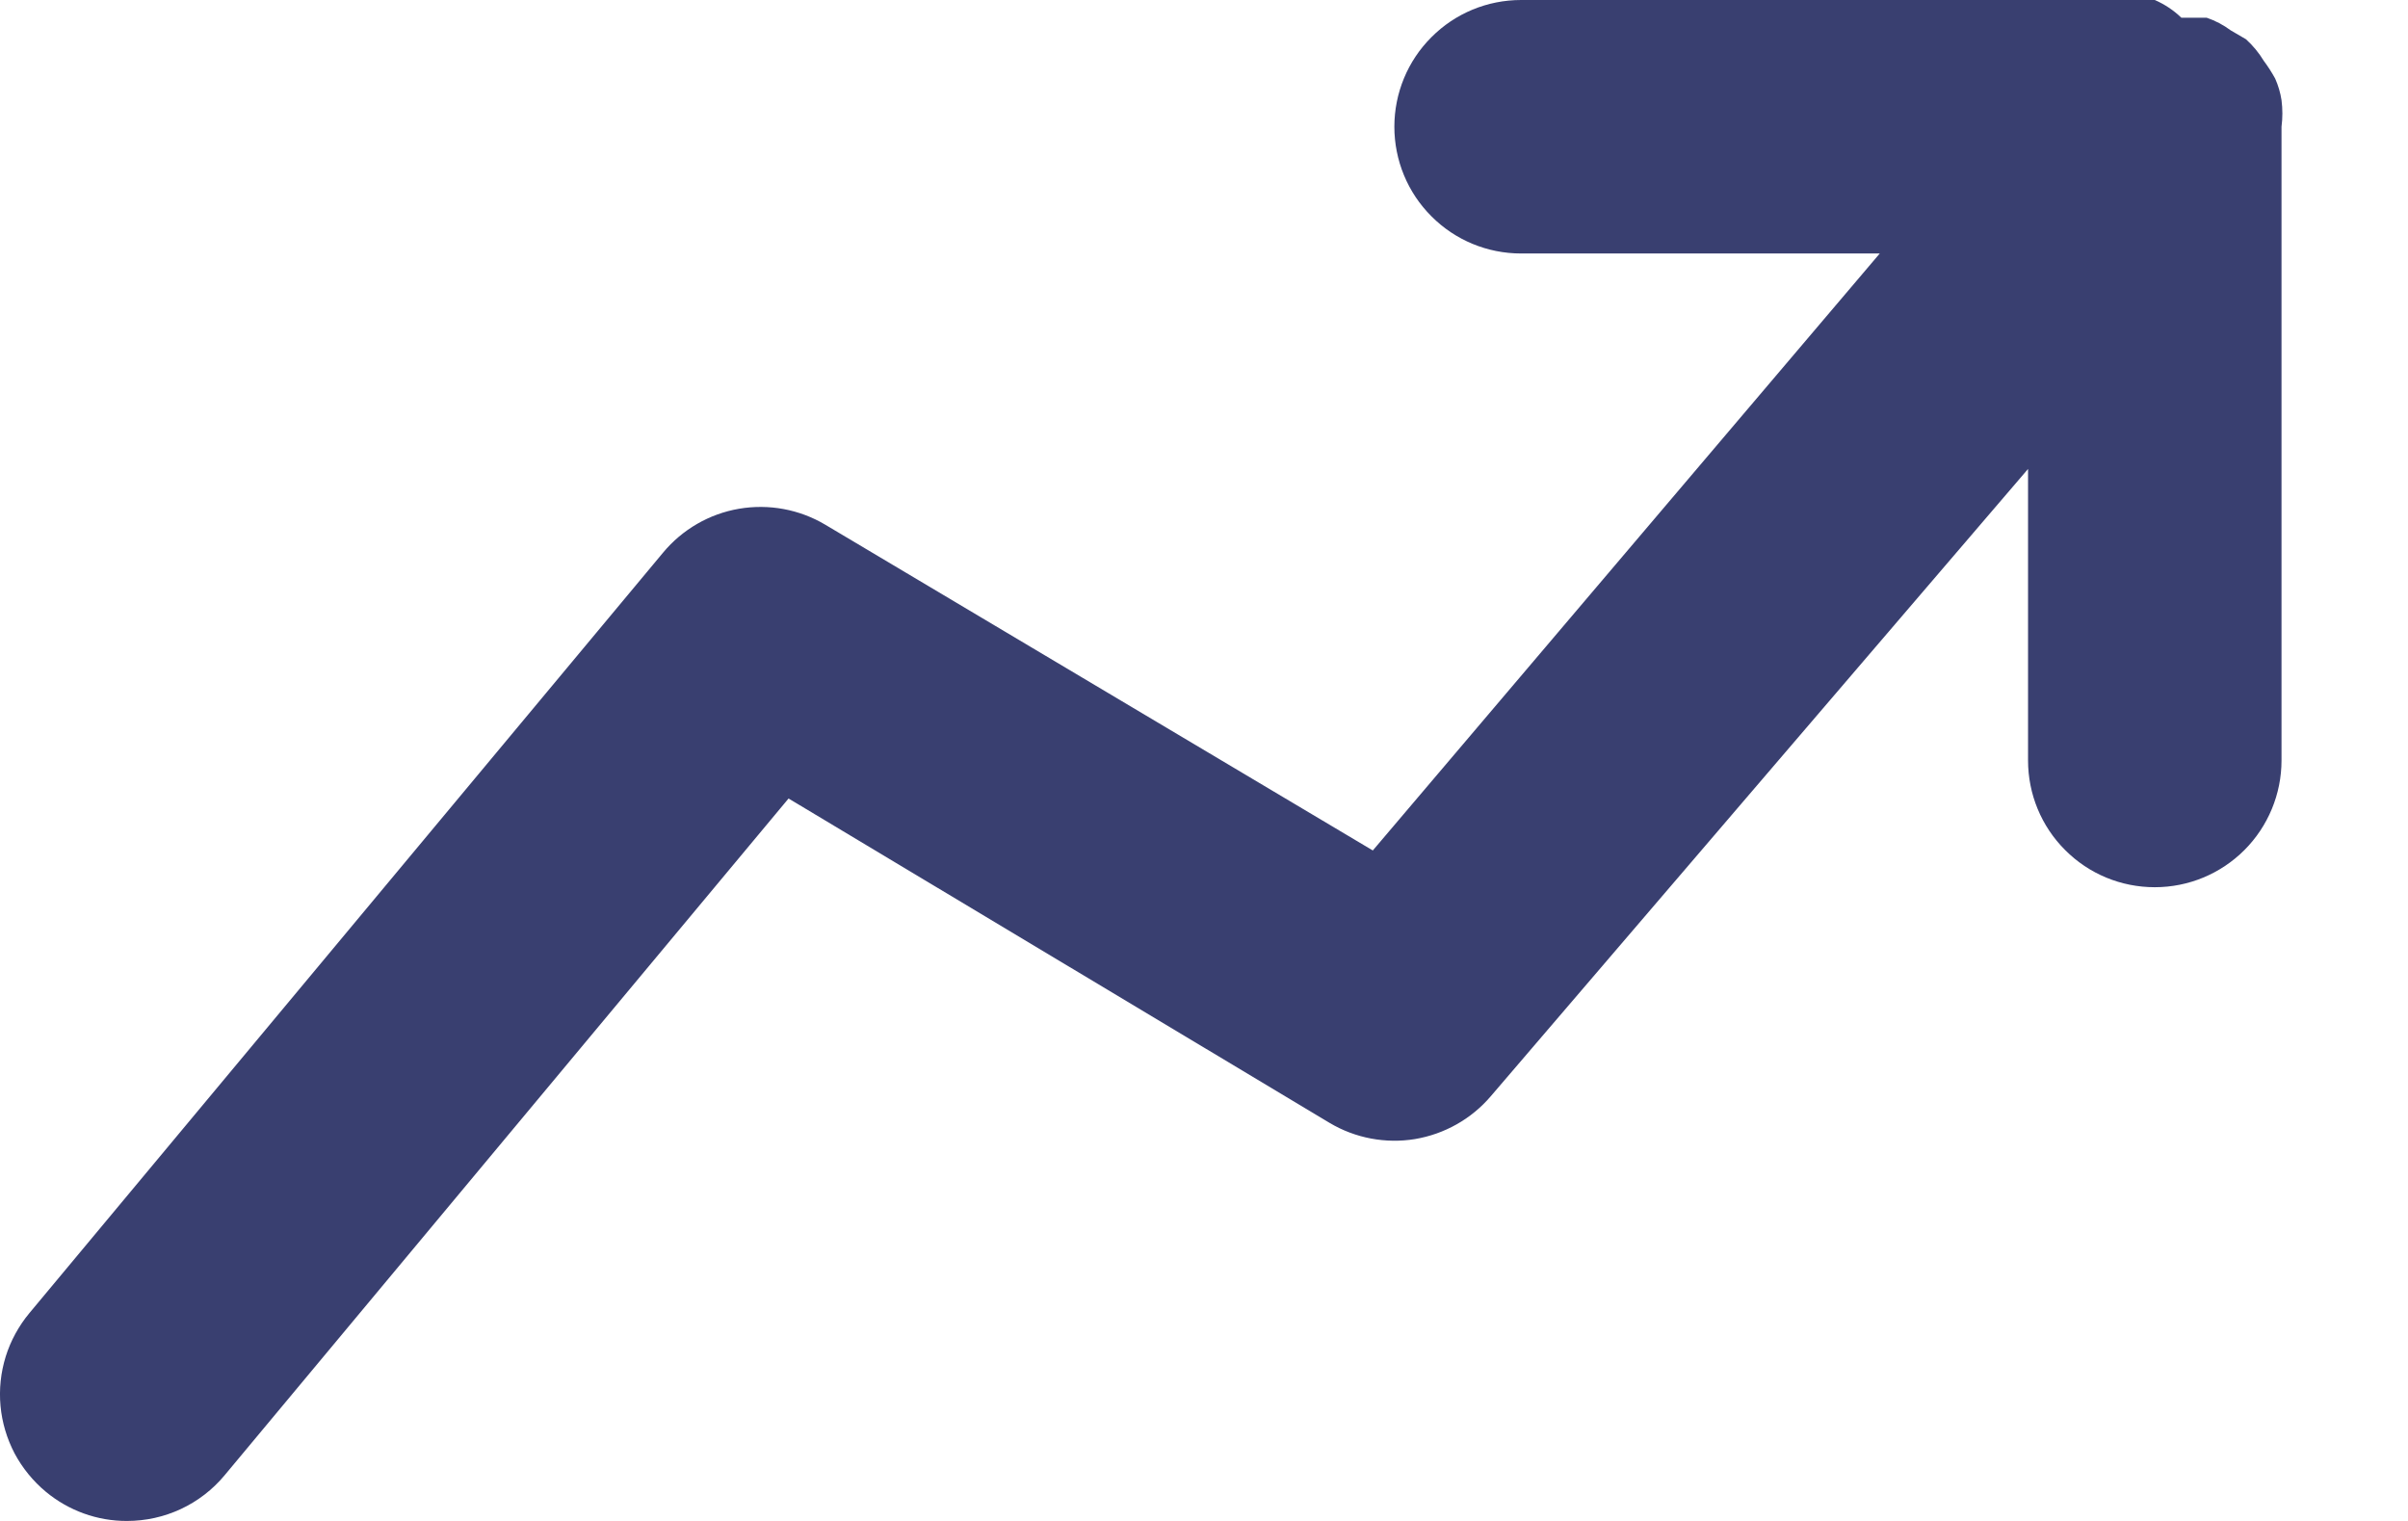 <svg width="19" height="12" viewBox="0 0 19 12" fill="none" xmlns="http://www.w3.org/2000/svg">
<path d="M18.002 1C18.011 0.93 18.011 0.86 18.002 0.79C17.993 0.731 17.976 0.674 17.952 0.62C17.925 0.571 17.895 0.524 17.862 0.48C17.824 0.417 17.776 0.359 17.722 0.31L17.602 0.24C17.544 0.197 17.48 0.163 17.412 0.14H17.212C17.151 0.081 17.08 0.034 17.002 0H12.002C11.736 0 11.482 0.105 11.295 0.293C11.107 0.48 11.002 0.735 11.002 1C11.002 1.265 11.107 1.52 11.295 1.707C11.482 1.895 11.736 2 12.002 2H14.832L10.832 6.71L6.512 4.14C6.307 4.018 6.066 3.974 5.831 4.014C5.597 4.054 5.384 4.177 5.232 4.36L0.232 10.36C0.148 10.461 0.084 10.578 0.045 10.703C0.006 10.829 -0.008 10.961 0.004 11.092C0.016 11.223 0.054 11.35 0.115 11.467C0.177 11.583 0.261 11.686 0.362 11.77C0.542 11.919 0.768 12.001 1.002 12C1.149 12 1.294 11.968 1.427 11.906C1.56 11.844 1.678 11.753 1.772 11.64L6.222 6.3L10.492 8.86C10.694 8.98 10.933 9.025 11.165 8.987C11.397 8.948 11.609 8.829 11.762 8.65L16.002 3.7V6C16.002 6.265 16.107 6.52 16.295 6.707C16.482 6.895 16.736 7 17.002 7C17.267 7 17.521 6.895 17.709 6.707C17.896 6.52 18.002 6.265 18.002 6V1Z" fill="#393F70"/>
</svg>
